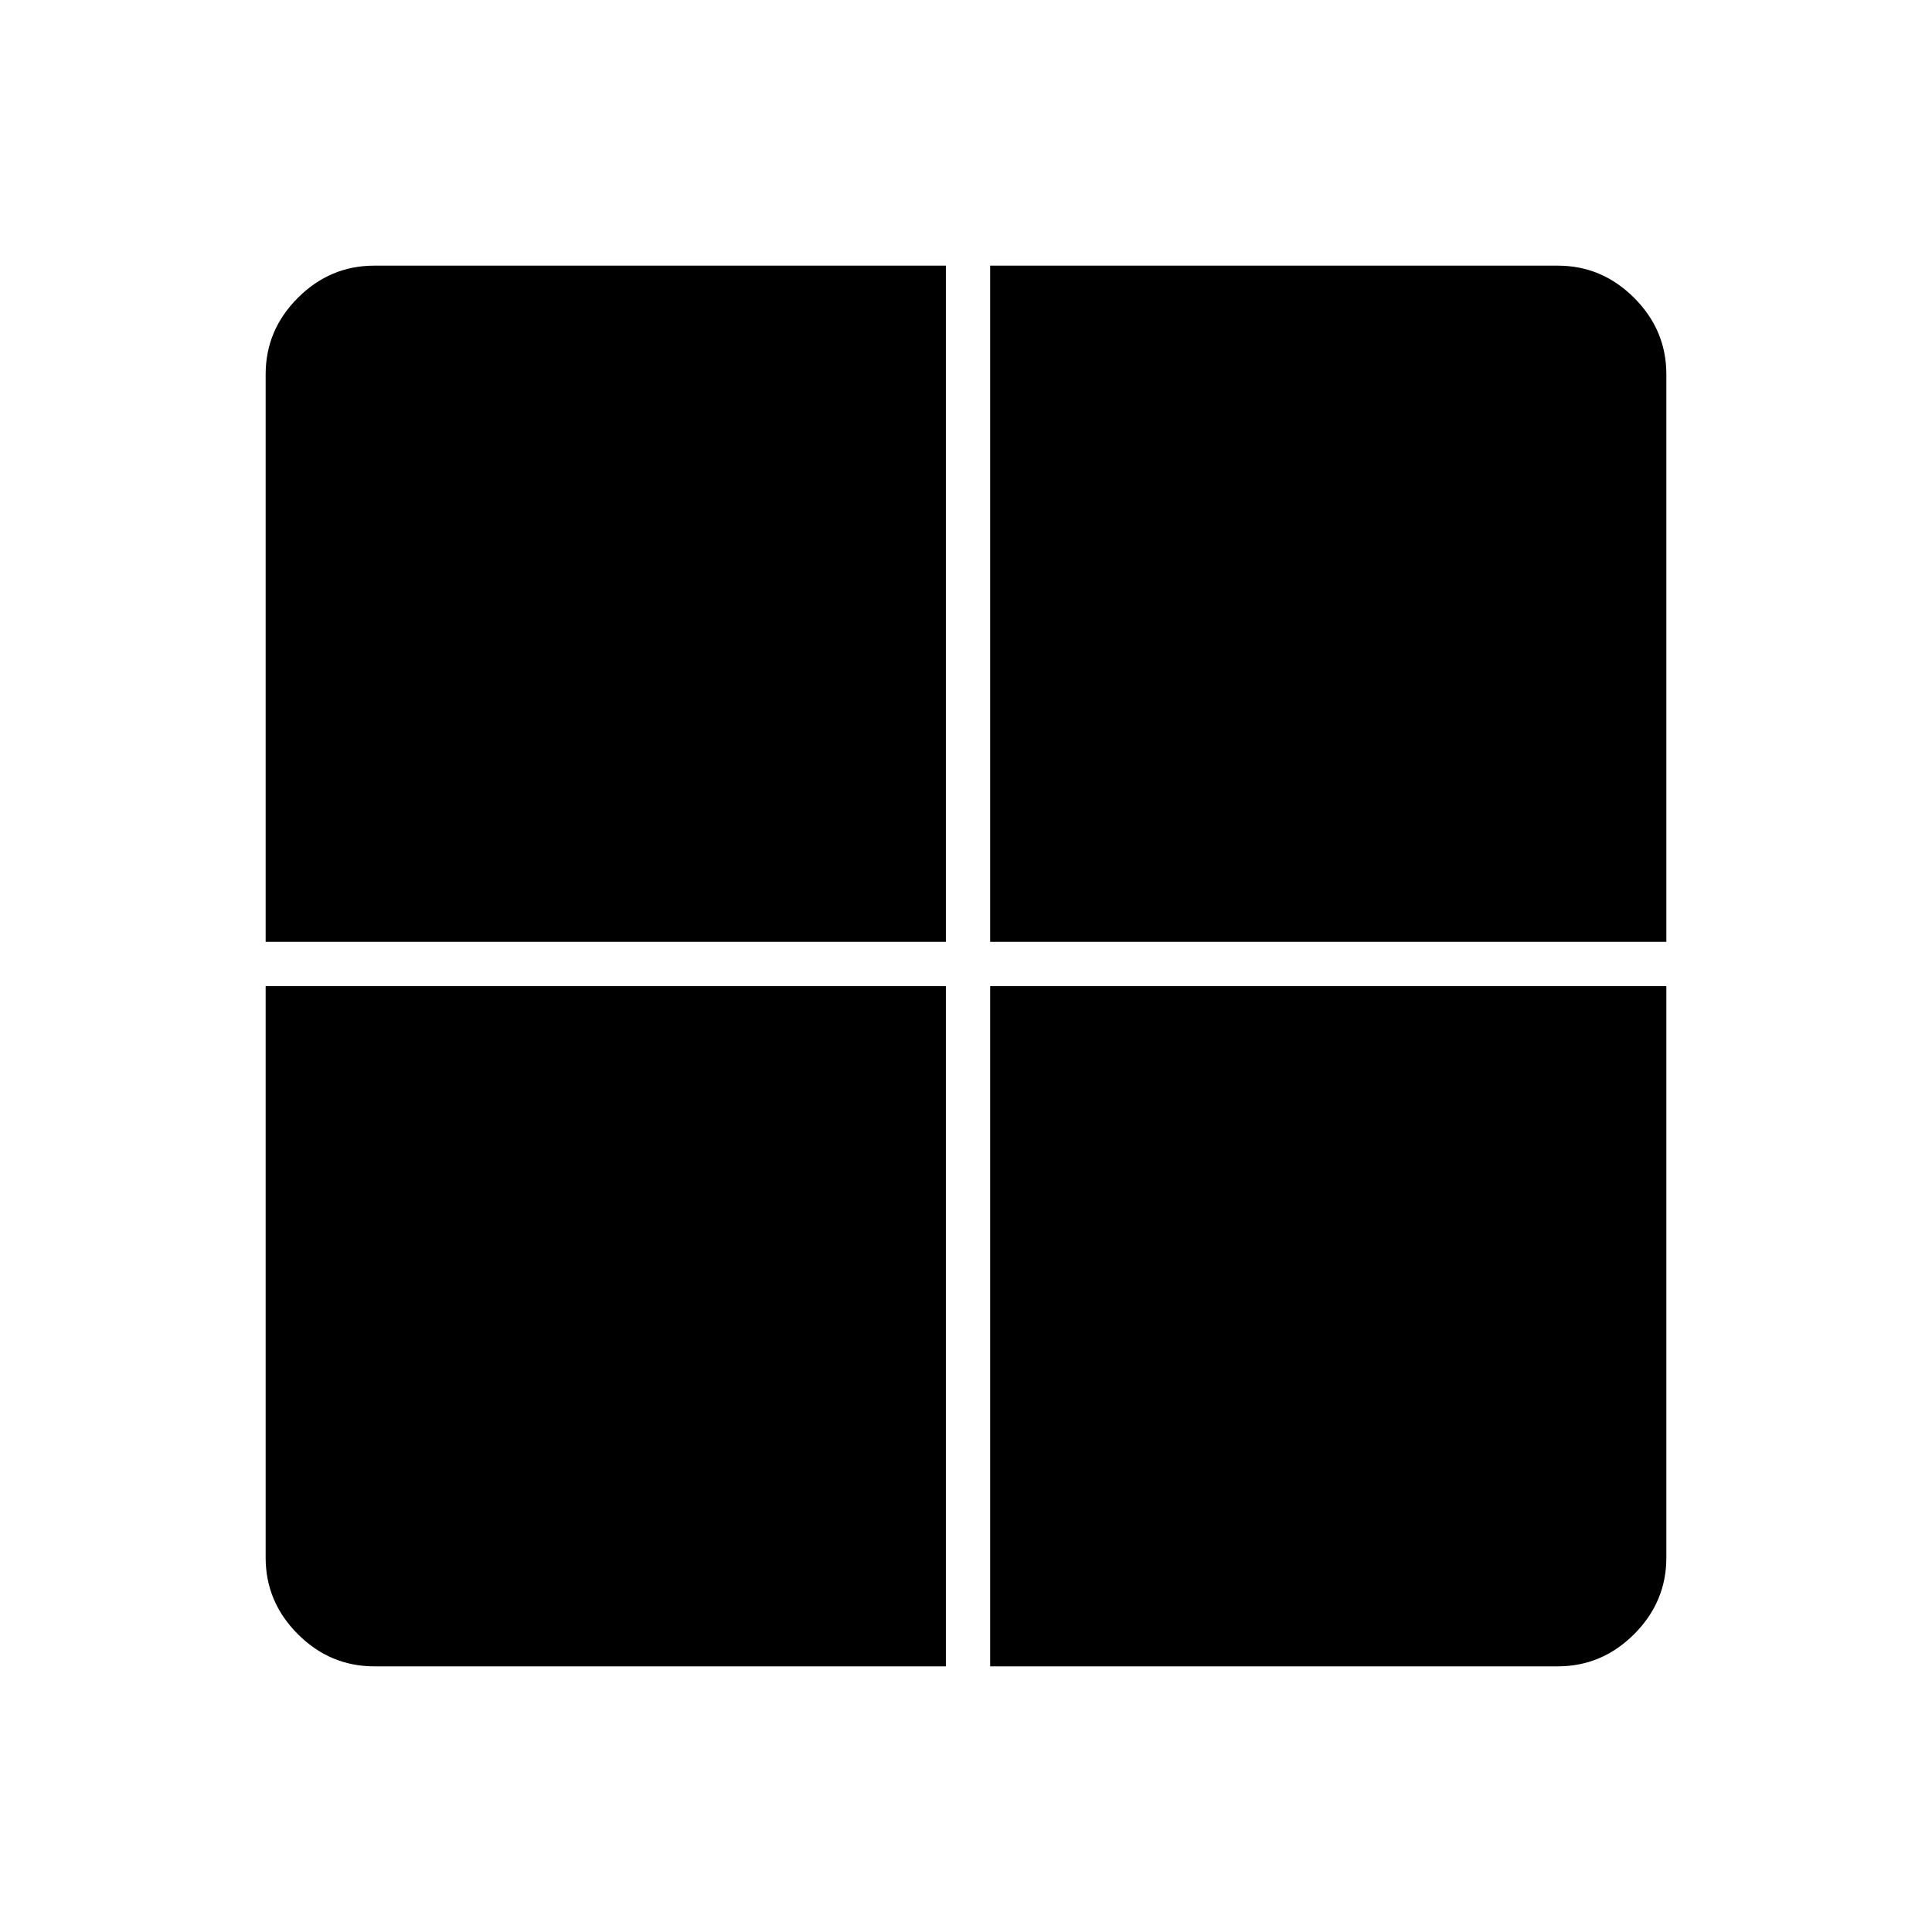<svg xmlns="http://www.w3.org/2000/svg" height="48" width="48"><path d="M24.6 23.4V6.6H38.7Q39.8 6.6 40.6 7.4Q41.4 8.2 41.4 9.3V23.4ZM24.6 41.4V24.5H41.4V38.7Q41.4 39.8 40.6 40.6Q39.8 41.4 38.7 41.4ZM6.6 23.4V9.3Q6.6 8.2 7.4 7.4Q8.2 6.6 9.3 6.6H23.5V23.4ZM9.3 41.4Q8.2 41.4 7.4 40.6Q6.6 39.8 6.6 38.7V24.5H23.5V41.4Z"/></svg>
